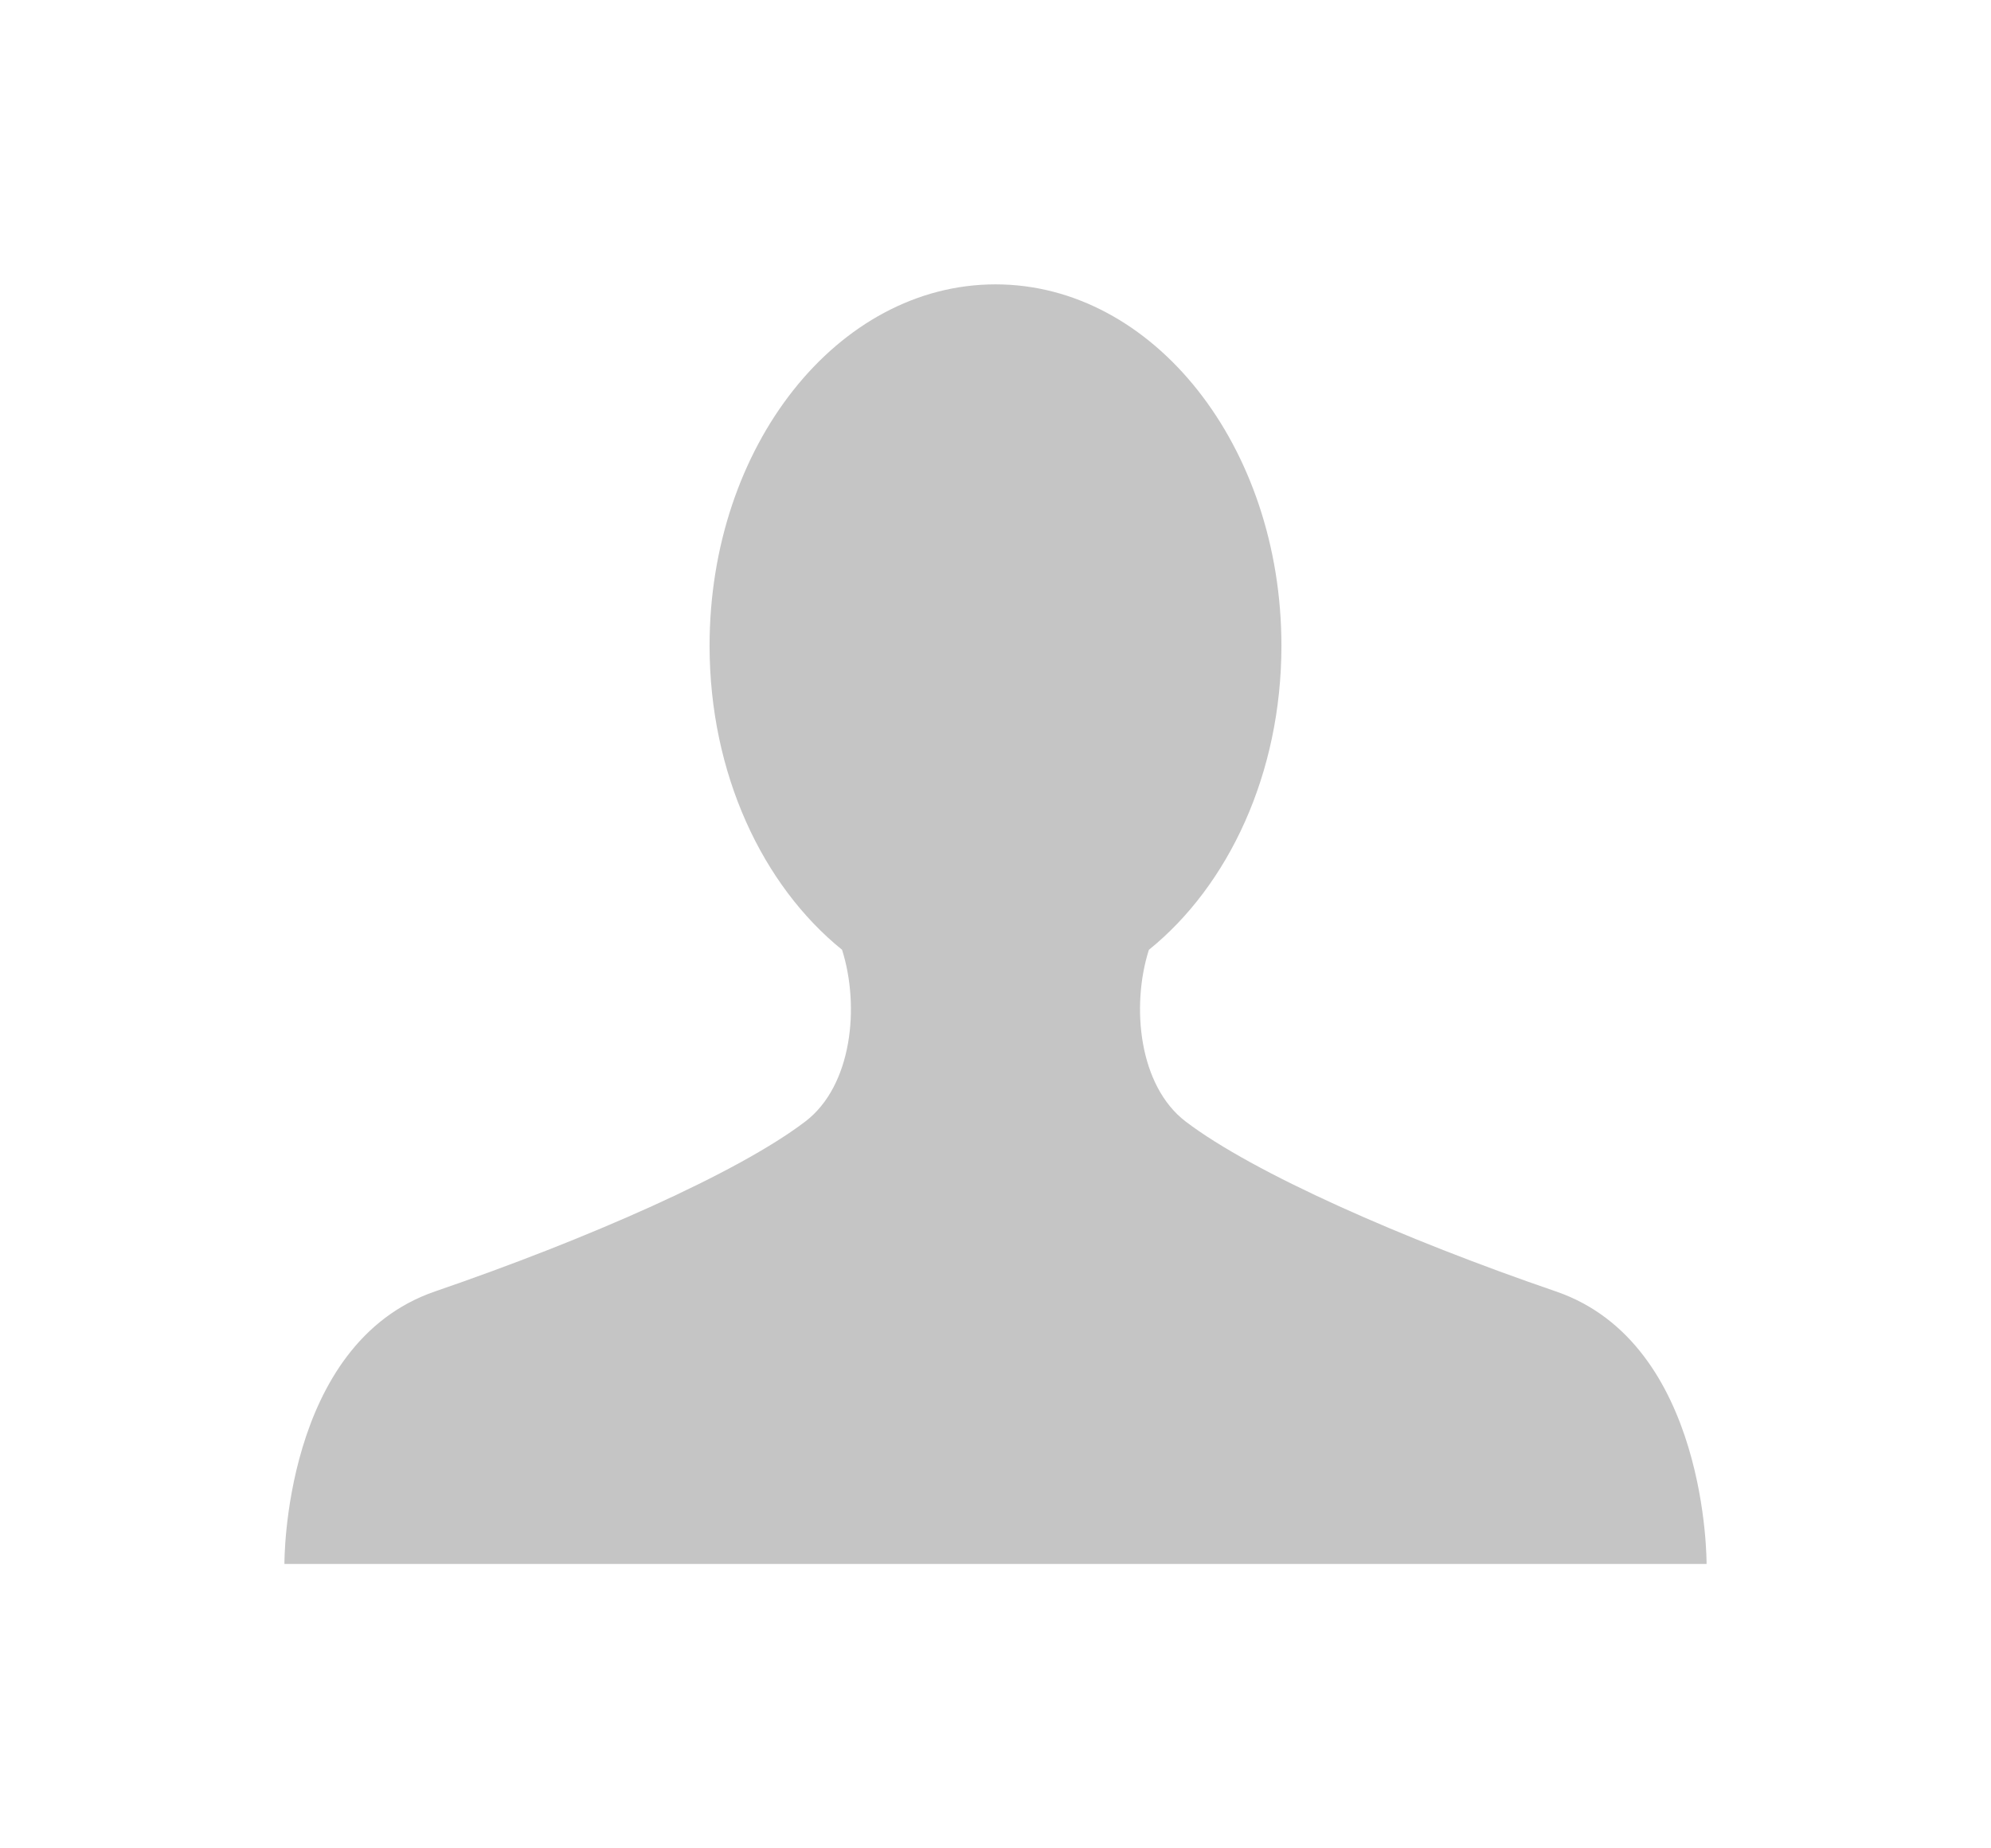 <svg width="28" height="26" viewBox="0 0 28 26" fill="none" xmlns="http://www.w3.org/2000/svg">
<g filter="url(#filter0_d)">
<path d="M21.881 14.166C19.737 13.431 17.625 12.5 16.674 11.776C16.017 11.275 15.904 10.158 16.157 9.361C17.275 8.458 18.021 6.884 18.021 5.083C18.021 2.276 16.221 0 14 0C11.779 0 9.979 2.276 9.979 5.083C9.979 6.884 10.725 8.457 11.842 9.36C12.095 10.158 11.983 11.275 11.325 11.776C10.375 12.5 8.262 13.43 6.118 14.166C3.974 14.902 4 18 4 18H24C24 18 24.025 14.901 21.881 14.166Z" fill="#C5C5C5"/>
</g>
<defs>
<filter id="filter0_d" x="0" y="0" width="28" height="26" filterUnits="userSpaceOnUse" color-interpolation-filters="sRGB">
<feFlood flood-opacity="0" result="BackgroundImageFix"/>
<feColorMatrix in="SourceAlpha" type="matrix" values="0 0 0 0 0 0 0 0 0 0 0 0 0 0 0 0 0 0 127 0"/>
<feOffset dy="4"/>
<feGaussianBlur stdDeviation="2"/>
<feColorMatrix type="matrix" values="0 0 0 0 0 0 0 0 0 0 0 0 0 0 0 0 0 0 0.25 0"/>
<feBlend mode="normal" in2="BackgroundImageFix" result="effect1_dropShadow"/>
<feBlend mode="normal" in="SourceGraphic" in2="effect1_dropShadow" result="shape"/>
</filter>
</defs>
</svg>
